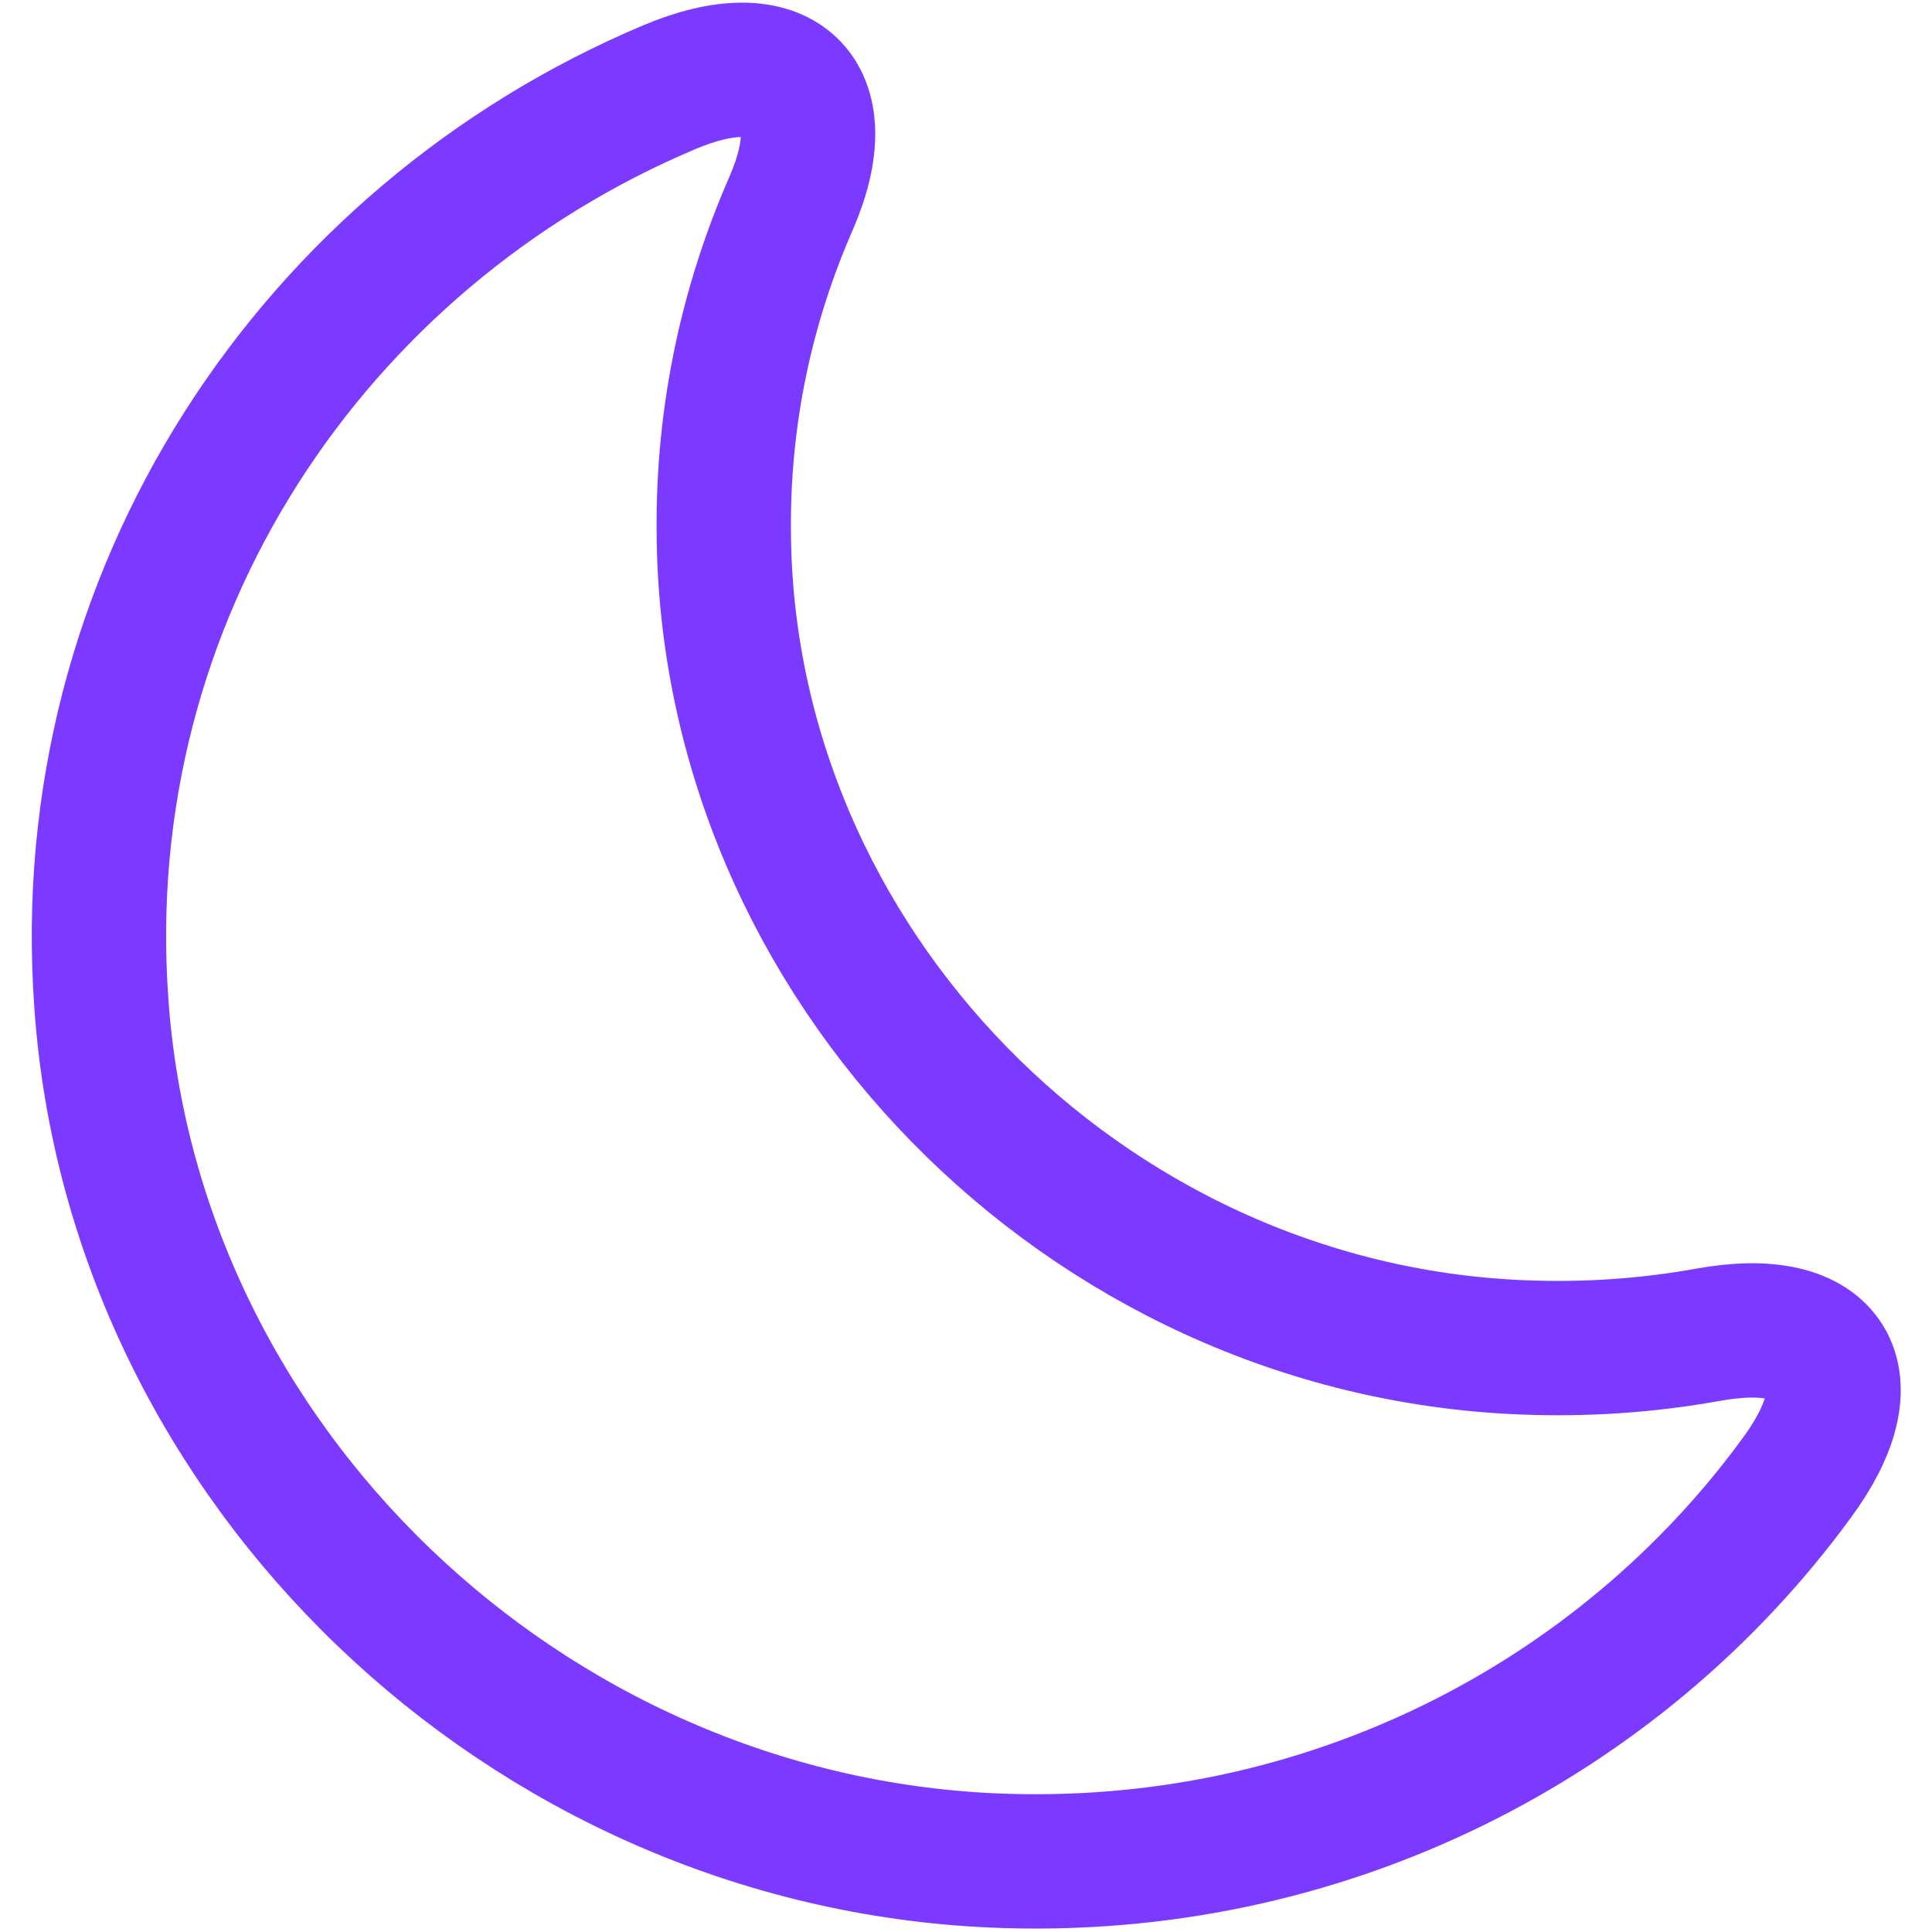 <svg width="25" height="25" viewBox="0 0 161 166" fill="none" xmlns="http://www.w3.org/2000/svg">
<path d="M6.209 86.216C8.979 125.844 42.605 158.085 82.849 159.855C111.242 161.086 136.635 147.851 151.87 126.998C158.18 118.457 154.794 112.763 144.252 114.687C139.097 115.61 133.788 115.995 128.247 115.764C90.62 114.225 59.841 82.754 59.687 45.588C59.61 35.585 61.688 26.12 65.458 17.502C69.614 7.961 64.612 3.421 54.994 7.499C24.522 20.349 3.67 51.051 6.209 86.216Z" stroke="#7C39FF" stroke-width="11.542" stroke-linecap="round" stroke-linejoin="round"/>
</svg>
